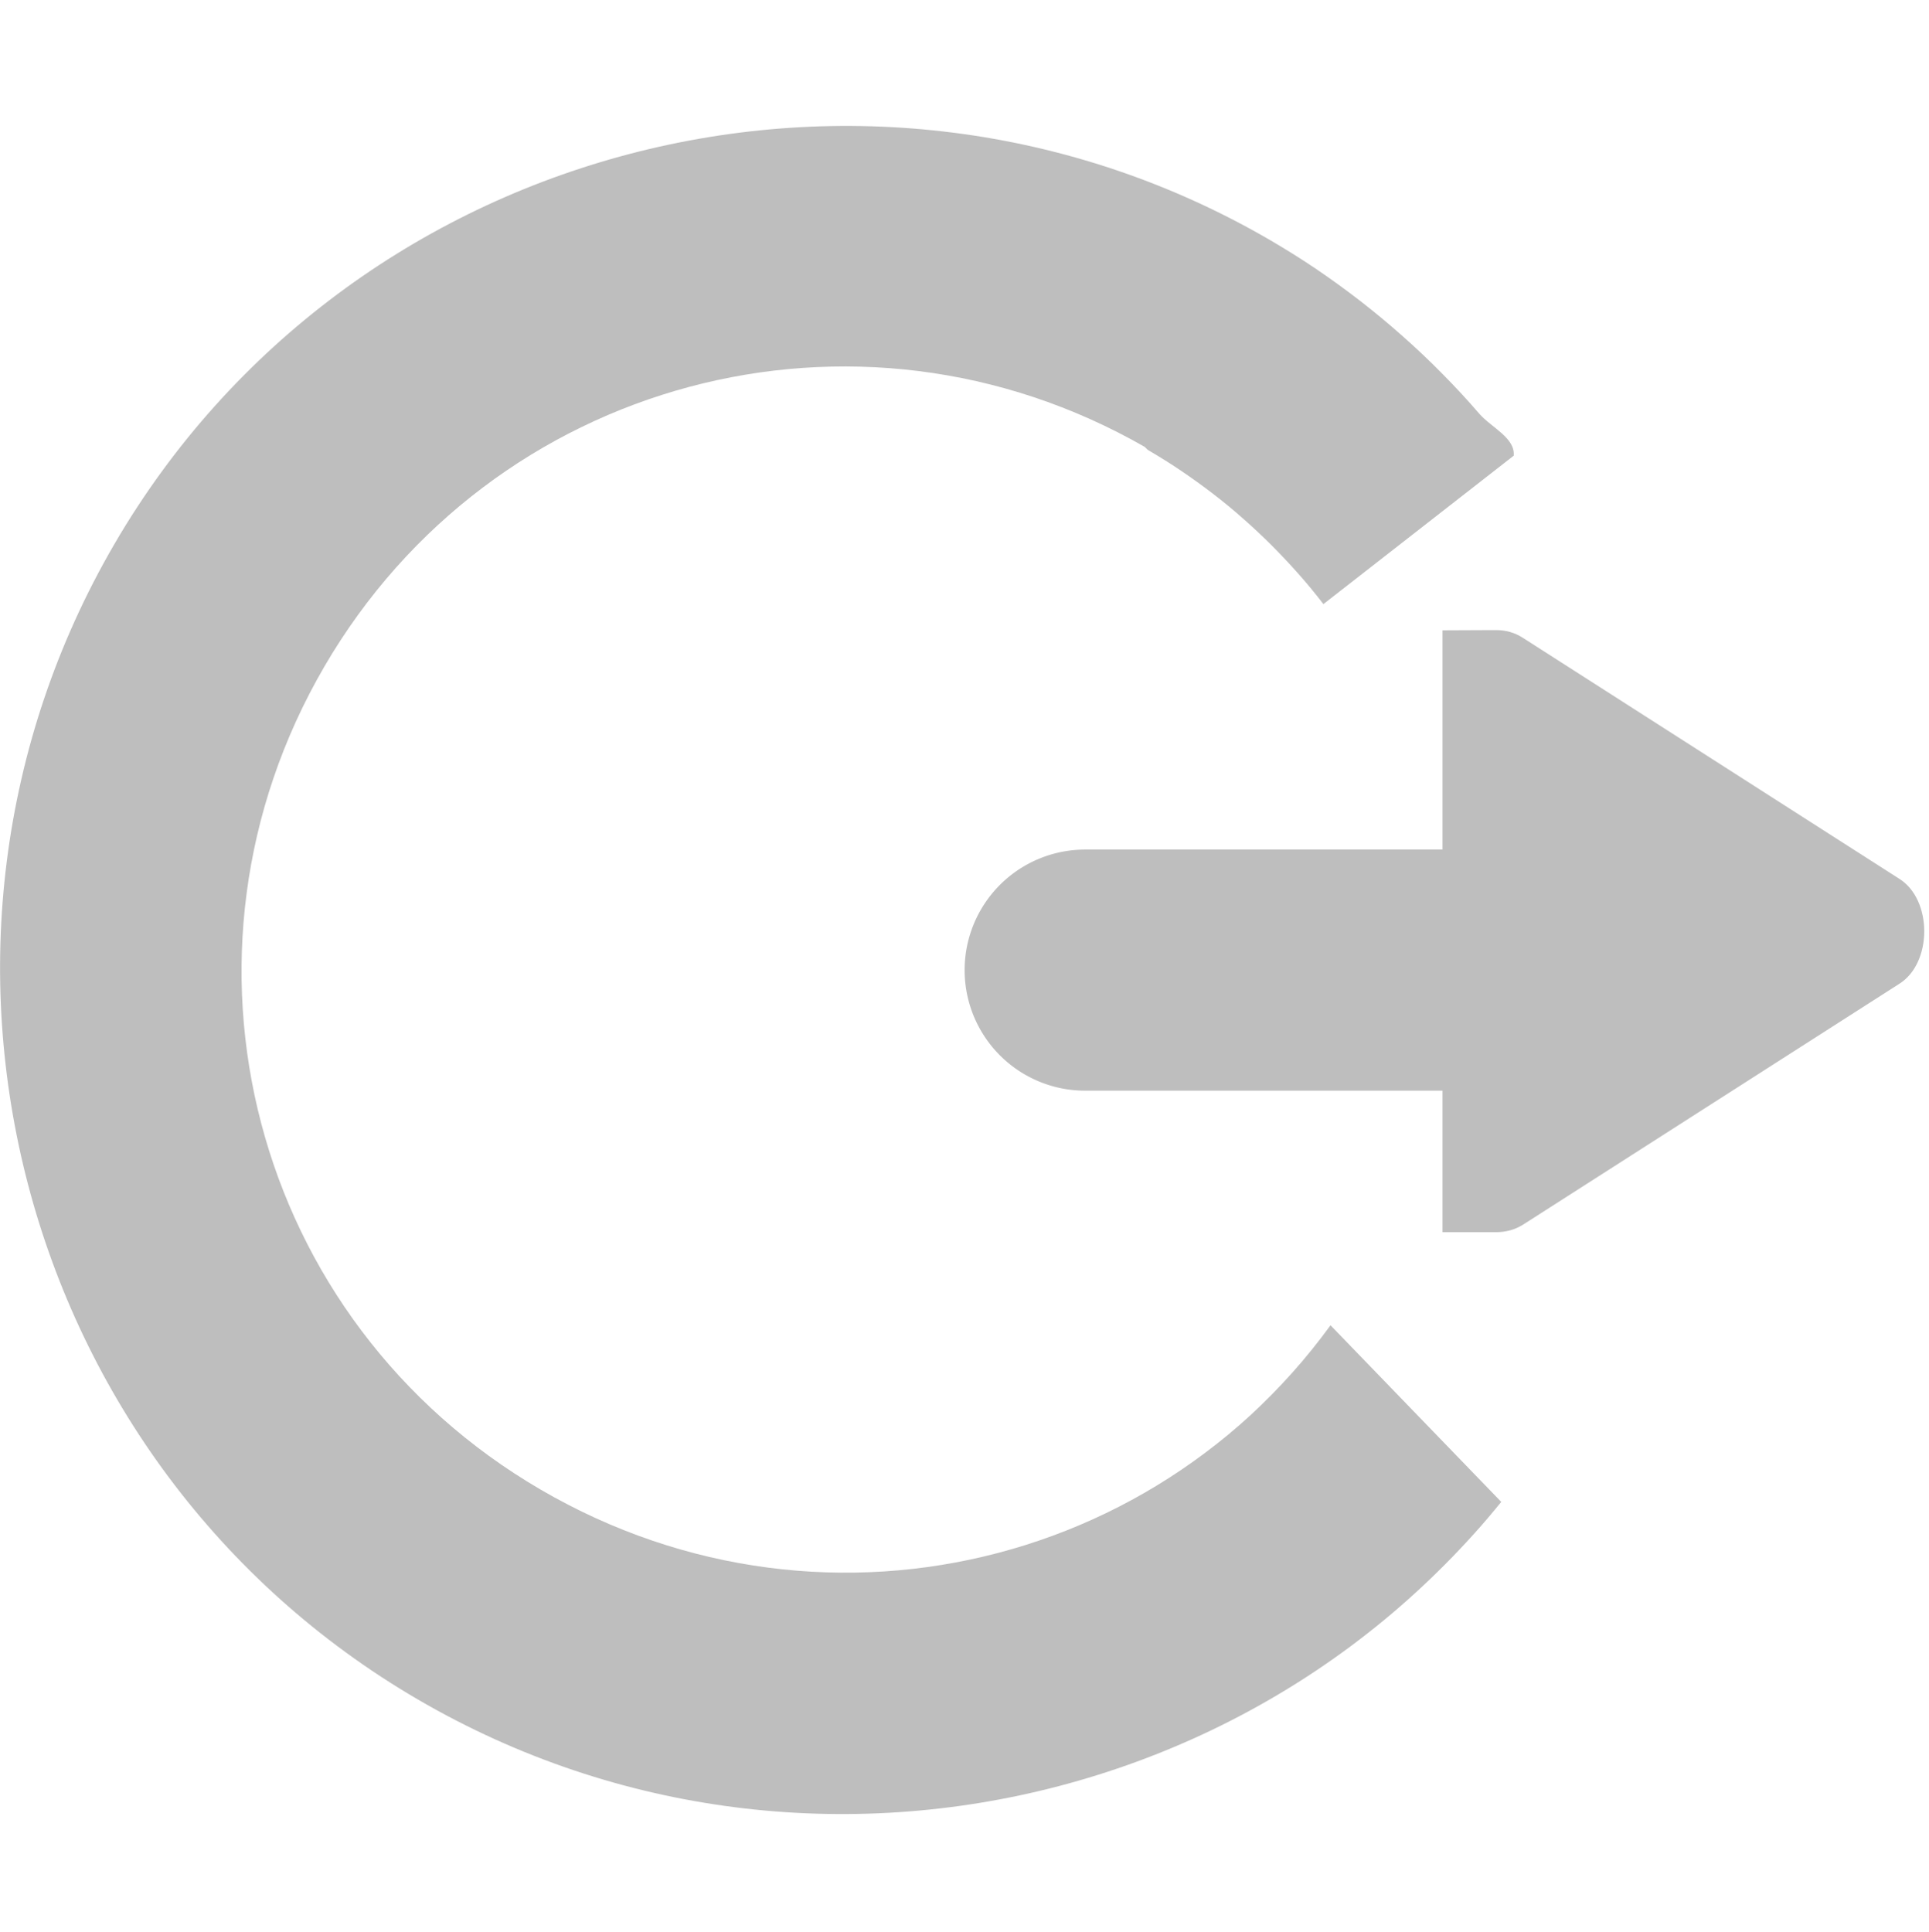<svg xmlns="http://www.w3.org/2000/svg" xmlns:svg="http://www.w3.org/2000/svg" id="svg7384" width="16" height="16.024" version="1.1"><title id="title9167">Gnome Symbolic Icon Theme</title><g id="layer12" transform="matrix(0,1,-1,0,701.001,-99.988)"><g id="layer12-2" transform="matrix(1,0,0,1,0.035,-0.488)"><path id="path3869-2" style="text-indent:0;text-transform:none;block-progression:tb;color:#000;fill:#bebebe" d="m 103.736,688.934 c -0.15,-0.017 -0.237,0.186 -0.351,0.285 -0.114,0.098 -0.224,0.2 -0.331,0.306 -0.107,0.105 -0.21,0.214 -0.31,0.327 -0.1,0.112 -0.196,0.228 -0.289,0.347 -0.092,0.119 -0.181,0.241 -0.266,0.366 -0.085,0.125 -0.165,0.254 -0.242,0.385 -1.94,3.33 -0.812,7.649 2.517,9.589 3.33,1.94 7.647,0.812 9.587,-2.518 0.97,-1.665 1.173,-3.578 0.717,-5.316 -0.228,-0.869 -0.62,-1.695 -1.164,-2.425 -0.136,-0.182 -0.281,-0.359 -0.436,-0.528 -0.155,-0.17 -0.318,-0.332 -0.491,-0.488 -0.086,-0.078 -0.175,-0.153 -0.266,-0.227 l -1.465,1.416 c 0.137,0.1 0.268,0.205 0.392,0.316 0.124,0.111 0.242,0.227 0.353,0.347 0.111,0.121 0.215,0.246 0.312,0.376 0.39,0.519 0.67,1.104 0.832,1.721 0.324,1.234 0.173,2.592 -0.525,3.79 -1.396,2.396 -4.433,3.191 -6.829,1.795 -2.385,-1.39 -3.192,-4.412 -1.821,-6.804 l 0.003,-0.003 0.003,-0.003 0.003,-0.003 0.003,-0.003 0.003,-0.003 0.003,-0.003 0.003,-0.003 0.003,-0.003 c 0.055,-0.094 0.112,-0.186 0.173,-0.276 0.061,-0.09 0.124,-0.178 0.19,-0.264 0.066,-0.086 0.135,-0.17 0.207,-0.251 0.072,-0.082 0.146,-0.161 0.222,-0.237 0.077,-0.077 0.156,-0.151 0.237,-0.223 0.081,-0.072 0.165,-0.141 0.251,-0.207 l -1.23,-1.577 z"/><path id="path4710" style="text-indent:0;text-transform:none;block-progression:tb;color:#000;fill:#bebebe" d="m 107.78,686.488 a 1,1 0 0 0 -0.78,1 v 5 a 1,1 0 1 0 2,0 v -5 a 1,1 0 0 0 -1.219,-1 z"/></g><g id="layer12-25" transform="matrix(0,-0.509,0.598,0,-259.459,732.361)"><path id="path3807-1-1-9-38-4" style="text-indent:0;text-transform:none;block-progression:tb;color:#000;fill:#bebebe" d="m 85.117,609.825 v 8.348 h 0.793 0.082 c 0.153,8.4e-4 0.304,-0.032 0.438,-0.104 l 6.128,-3.339 c 0.272,-0.143 0.41,-0.437 0.41,-0.73 0,-0.293 -0.138,-0.587 -0.41,-0.73 l -6.128,-3.339 c -0.133,-0.075 -0.285,-0.109 -0.438,-0.109 h -0.082 z"/></g></g></svg>